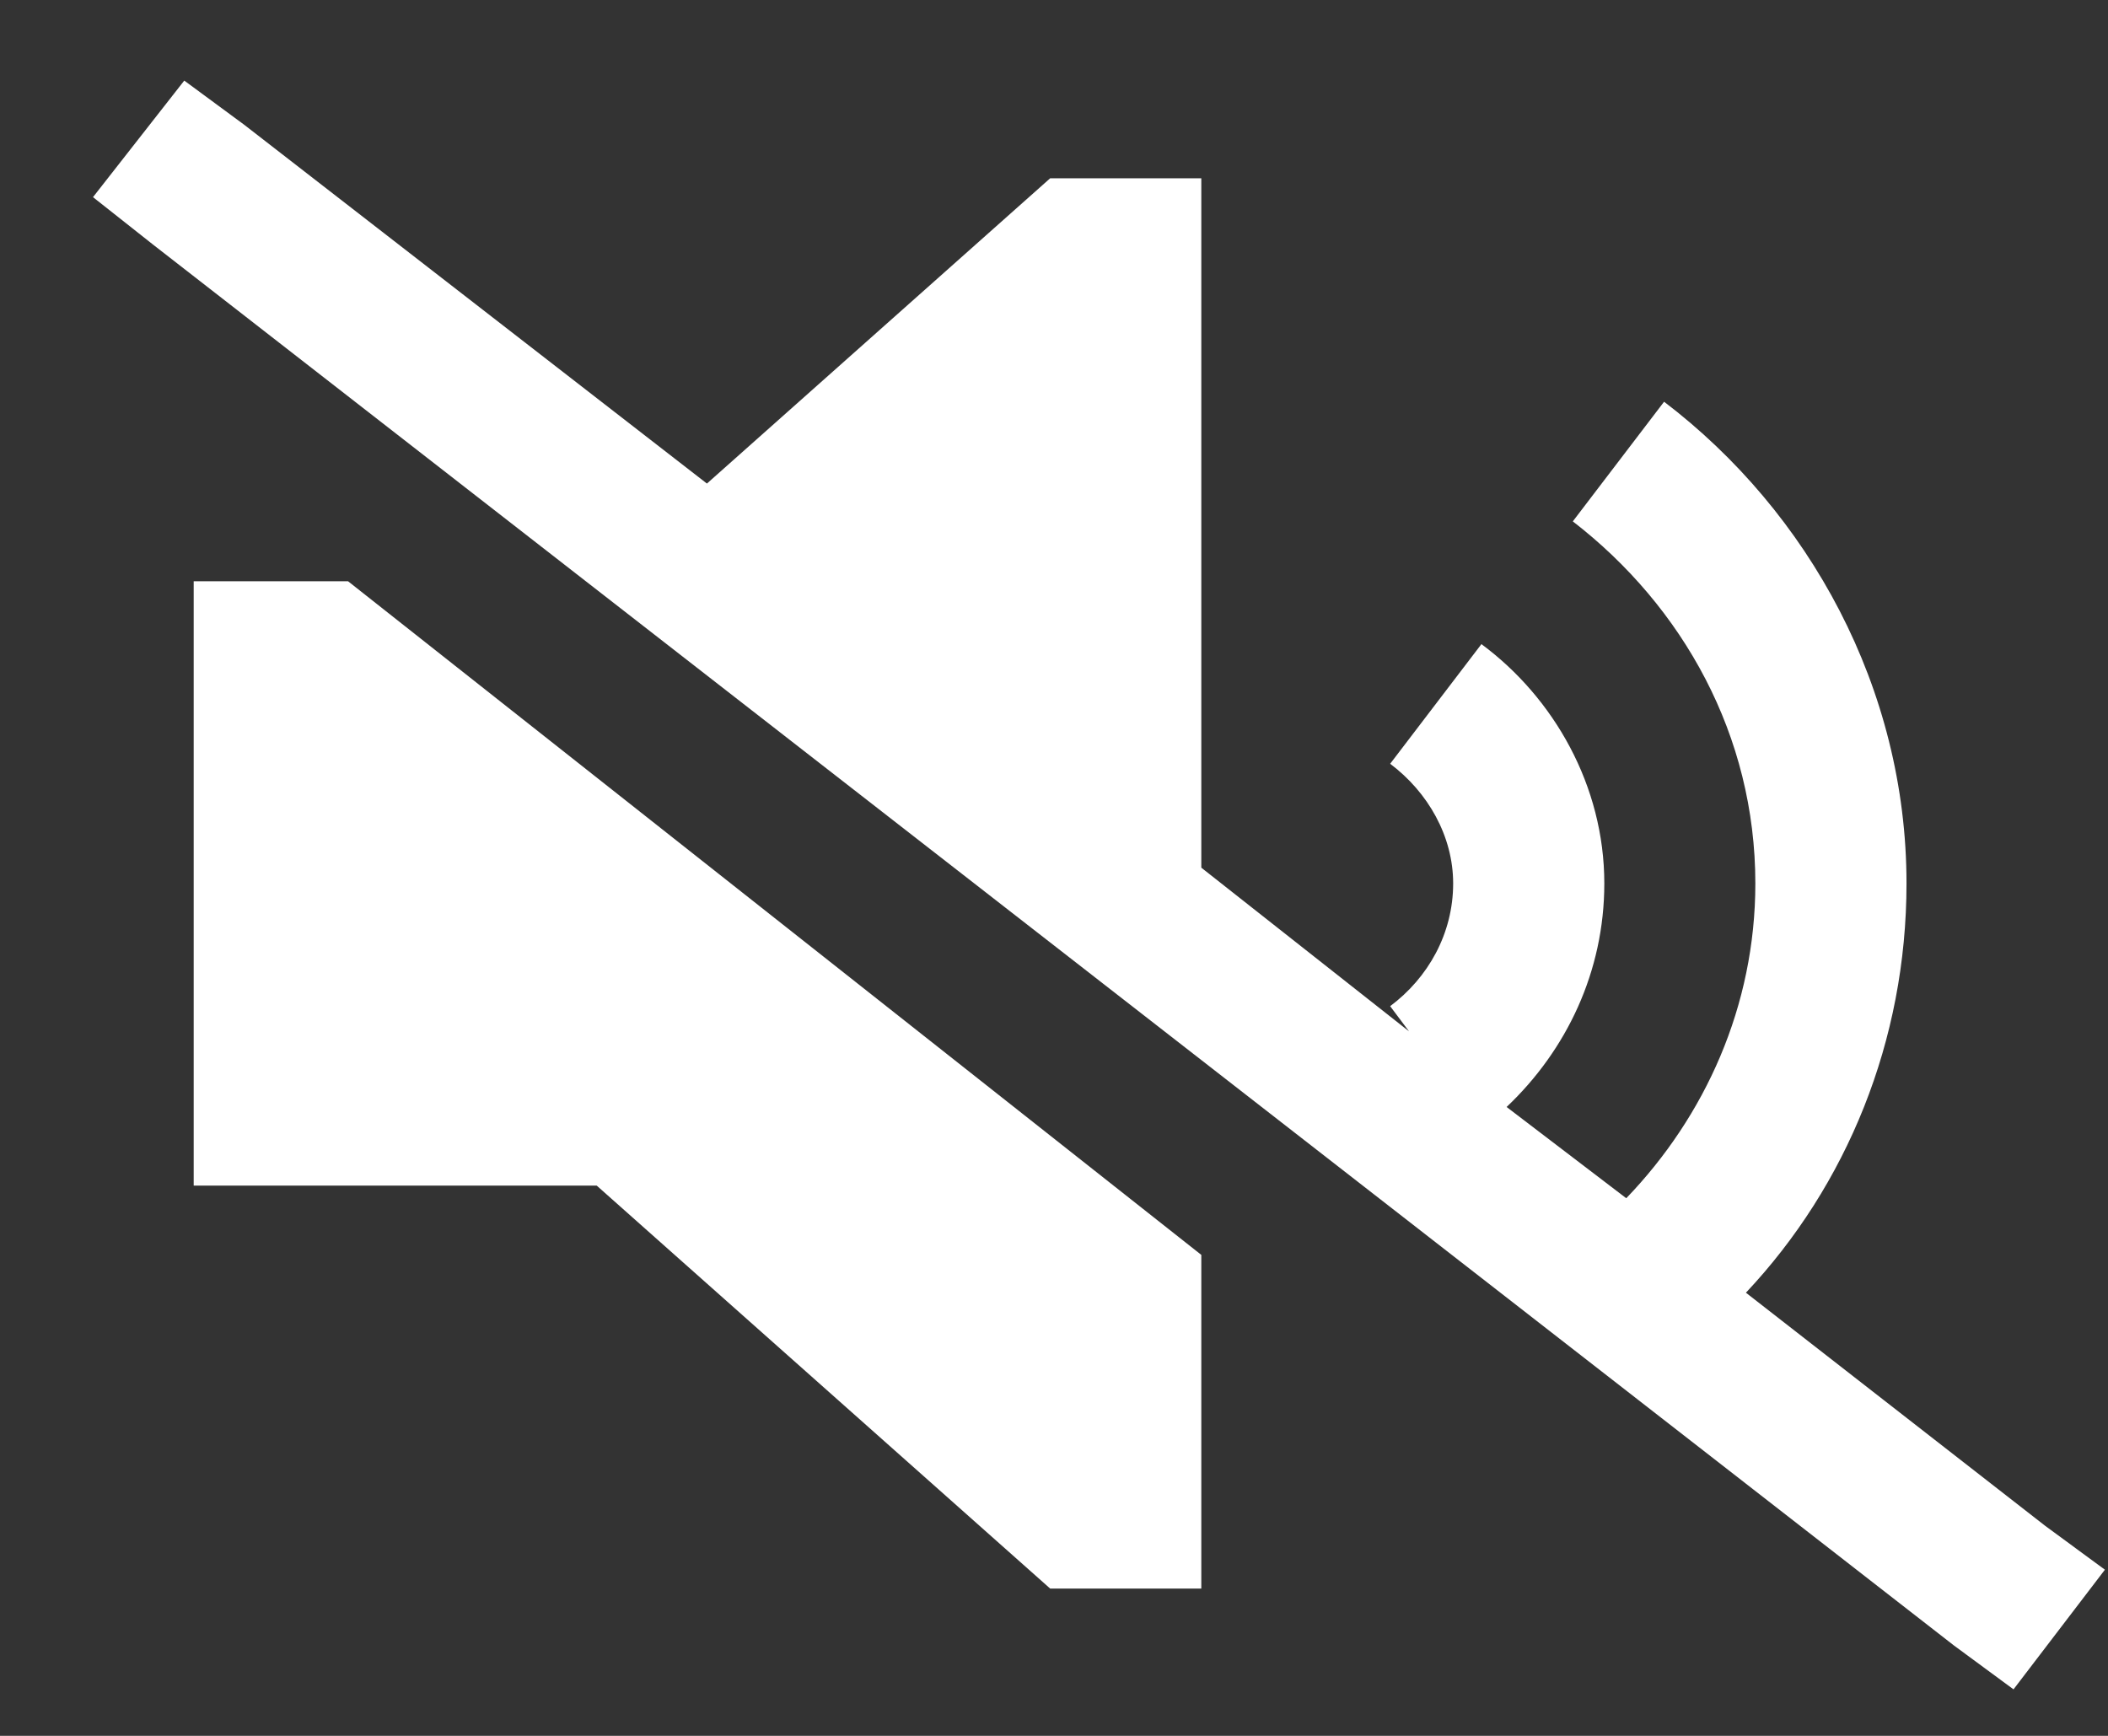 <svg width="17" height="14" viewBox="0 0 17 14" fill="none" xmlns="http://www.w3.org/2000/svg">
<rect x="0" y="0" width="17" height="14" fill="#333333" stroke="none"/>
<path d="M1.969 1.006L5.701 3.9L8.469 1.438H9.688V6.998L11.363 8.318L11.211 8.115C11.516 7.887 11.719 7.531 11.719 7.125C11.719 6.744 11.516 6.389 11.211 6.16L11.947 5.195C12.531 5.627 12.938 6.338 12.938 7.125C12.938 7.836 12.633 8.471 12.15 8.928L13.115 9.664C13.75 9.004 14.156 8.115 14.156 7.125C14.156 5.932 13.572 4.891 12.684 4.205L13.42 3.24C14.588 4.129 15.375 5.551 15.375 7.125C15.375 8.395 14.893 9.562 14.08 10.426L16.492 12.305L16.975 12.66L16.238 13.625L15.756 13.27L1.232 1.971L0.75 1.59L1.486 0.65L1.969 1.006ZM9.688 10.121V12.812H8.469L4.812 9.562H1.562V4.688H2.807L9.688 10.121Z" fill="white"/>
</svg>
